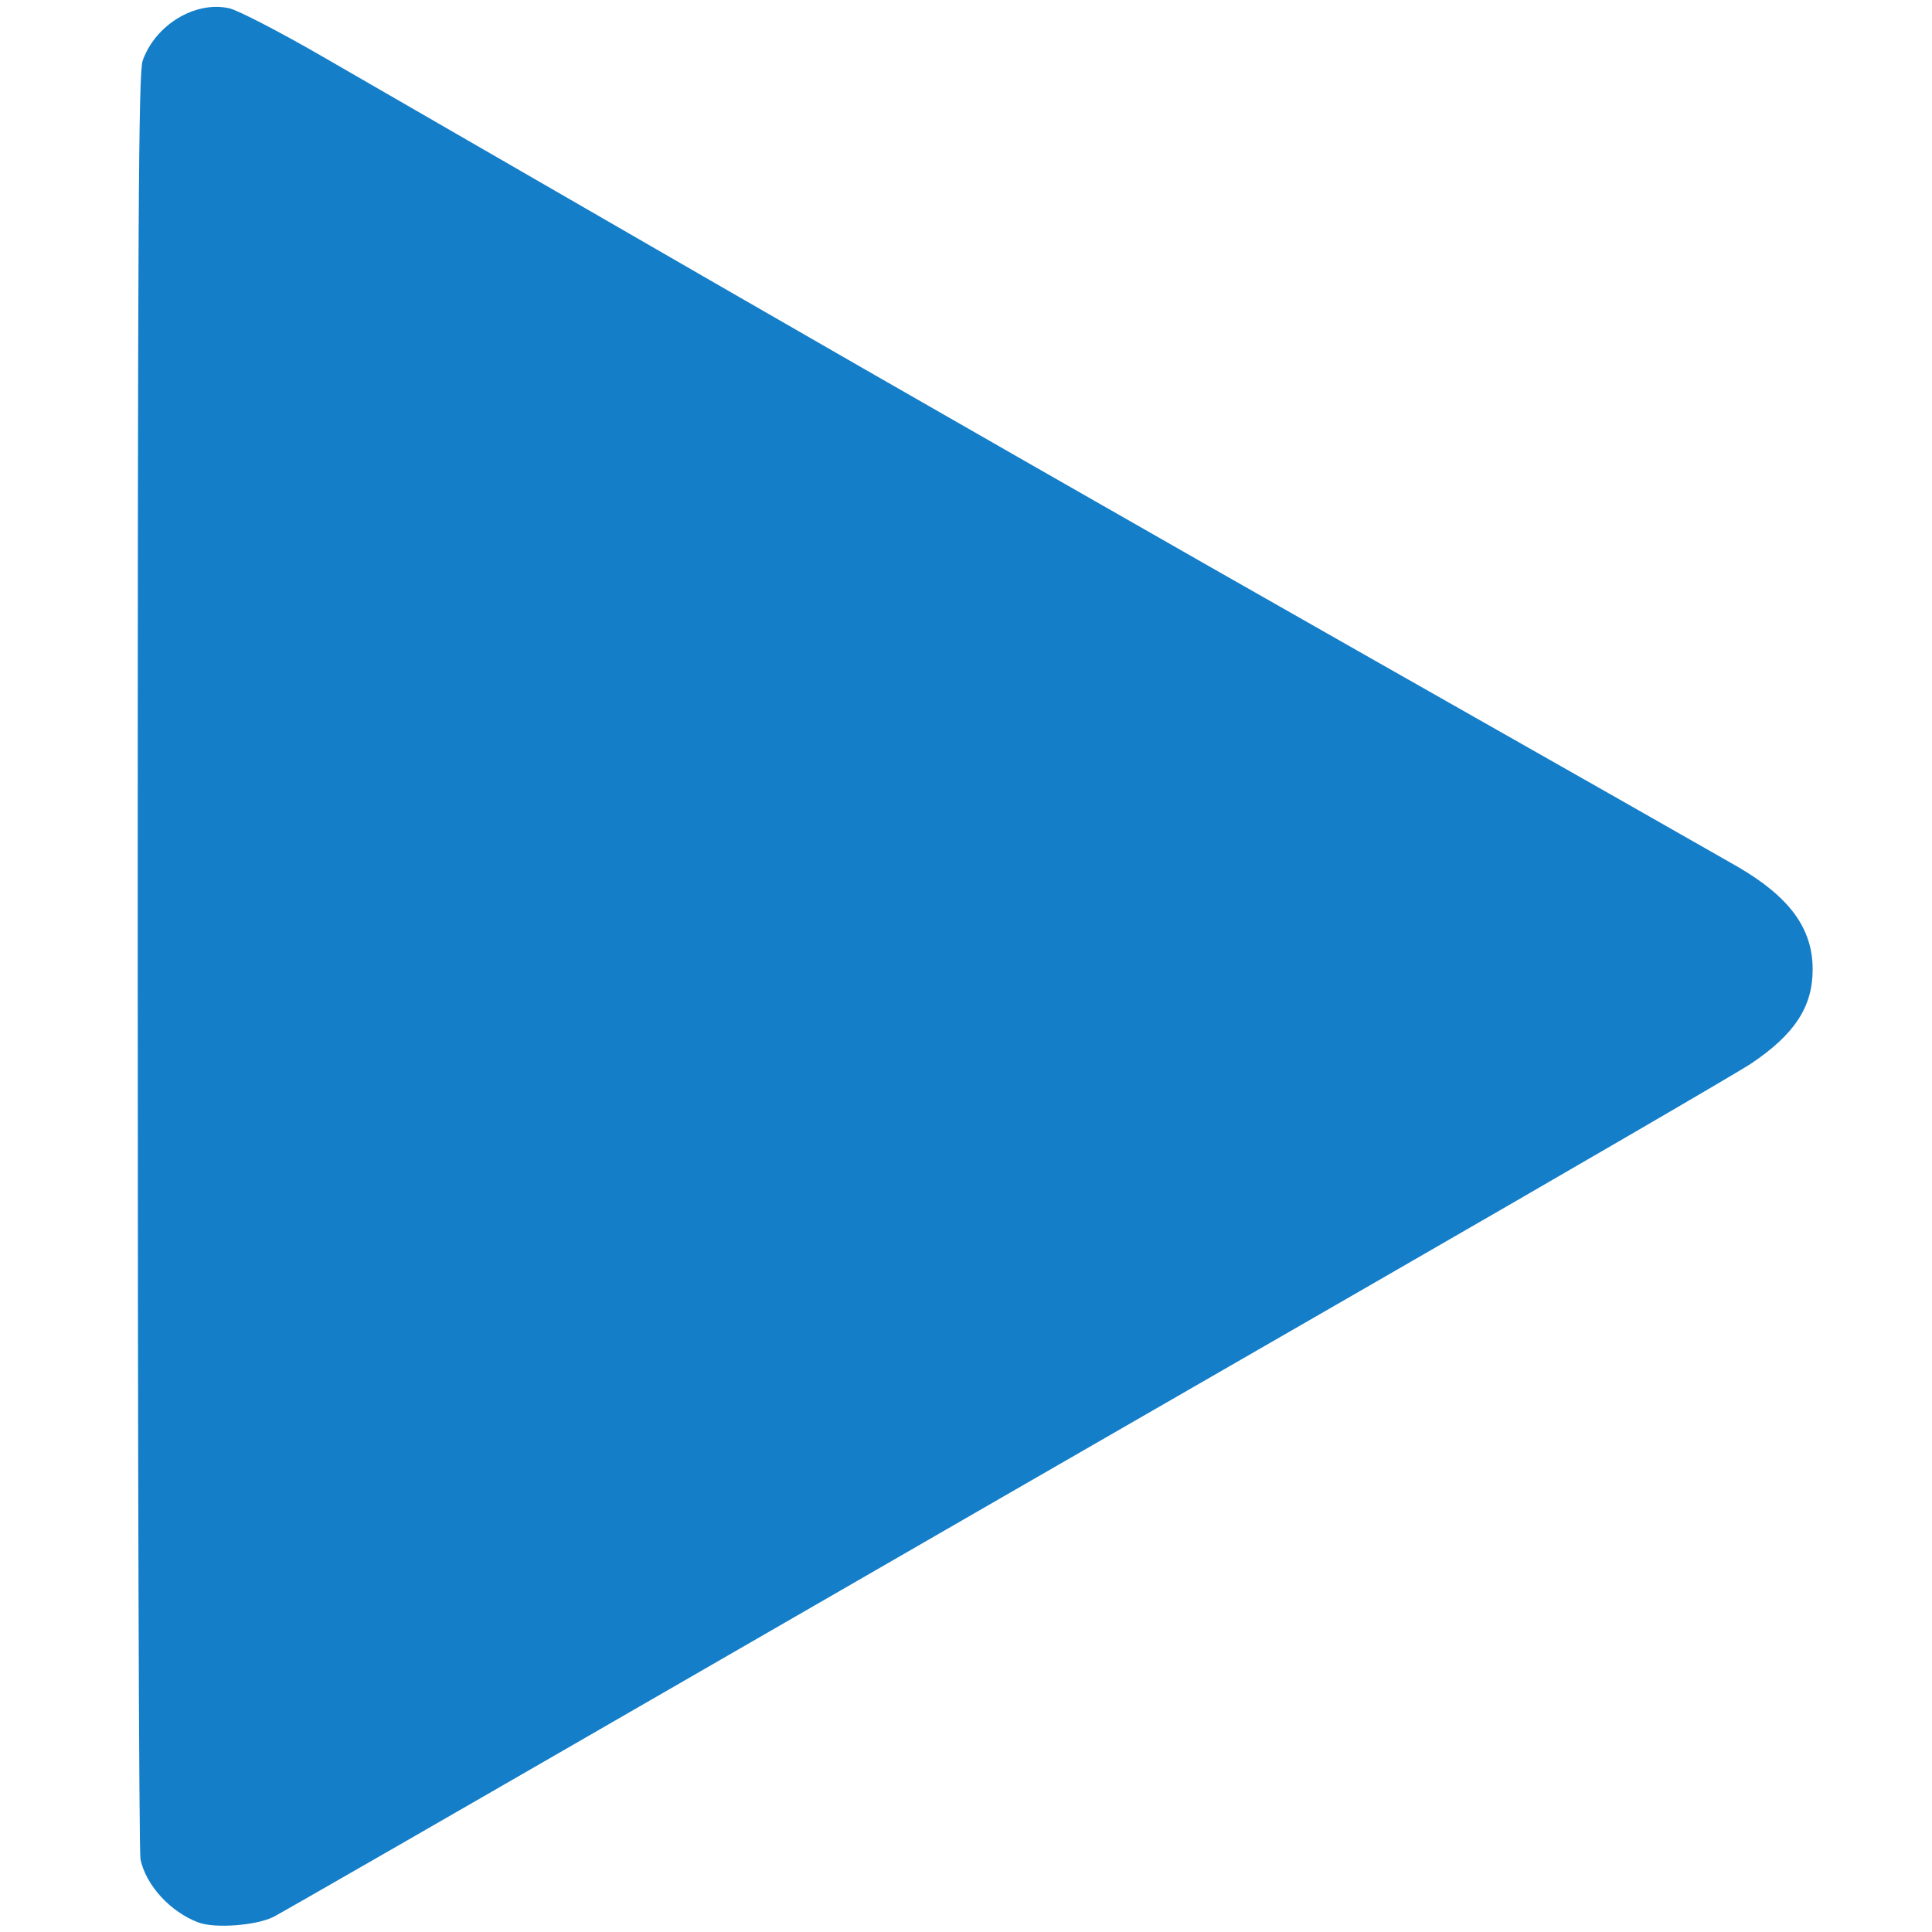 <?xml version="1.0" encoding="UTF-8" standalone="no"?>
<!-- Created with Inkscape (http://www.inkscape.org/) -->

<svg
   xmlns:dc="http://purl.org/dc/elements/1.1/"
   xmlns:cc="http://creativecommons.org/ns#"
   xmlns:rdf="http://www.w3.org/1999/02/22-rdf-syntax-ns#"
   xmlns:svg="http://www.w3.org/2000/svg"
   xmlns="http://www.w3.org/2000/svg"
   xmlns:sodipodi="http://sodipodi.sourceforge.net/DTD/sodipodi-0.dtd"
   xmlns:inkscape="http://www.inkscape.org/namespaces/inkscape"
   width="100mm"
   height="100mm"
   viewBox="0 0 100 100"
   version="1.1"
   id="svg8"
   inkscape:version="0.92.2 (5c3e80d, 2017-08-06)"
   sodipodi:docname="Play - Kopie.svg">
  <defs
     id="defs2" />
  <sodipodi:namedview
     id="base"
     pagecolor="#ffffff"
     bordercolor="#666666"
     borderopacity="1.0"
     inkscape:pageopacity="0.0"
     inkscape:pageshadow="2"
     inkscape:zoom="1.4"
     inkscape:cx="255.98475"
     inkscape:cy="65.874252"
     inkscape:document-units="mm"
     inkscape:current-layer="layer1"
     showgrid="false"
     inkscape:pagecheckerboard="true"
     inkscape:window-width="1920"
     inkscape:window-height="1137"
     inkscape:window-x="1912"
     inkscape:window-y="-8"
     inkscape:window-maximized="1" />
  <g
     inkscape:label="Ebene 1"
     inkscape:groupmode="layer"
     id="layer1"
     transform="translate(0,-197)">
    <path
       style="opacity:1;fill:#147ec9;fill-opacity:1;stroke-width:0.185"
       d="m 10.271,296.508 c -1.459,-0.551 -2.712,-1.918 -3,-3.271 -0.079,-0.37 -0.143,-21.304 -0.143,-46.522 0,-38.548 0.041,-45.965 0.256,-46.574 0.656,-1.858 2.72,-3.107 4.483,-2.712 0.447,0.1 2.6,1.213 4.785,2.474 2.185,1.261 11.294,6.519 20.242,11.685 8.948,5.166 24.256,13.923 34.018,19.461 9.762,5.537 18.326,10.404 19.032,10.815 2.691,1.568 3.879,3.194 3.879,5.312 7.32e-4,1.933 -0.93,3.359 -3.18,4.87 -0.684,0.459 -9.688,5.697 -20.008,11.639 -10.321,5.942 -27.079,15.605 -37.241,21.473 -10.162,5.868 -18.814,10.842 -19.227,11.054 -0.882,0.452 -3.045,0.616 -3.894,0.295 z"
       id="path816"
       inkscape:connector-curvature="0" />
  </g>
</svg>
